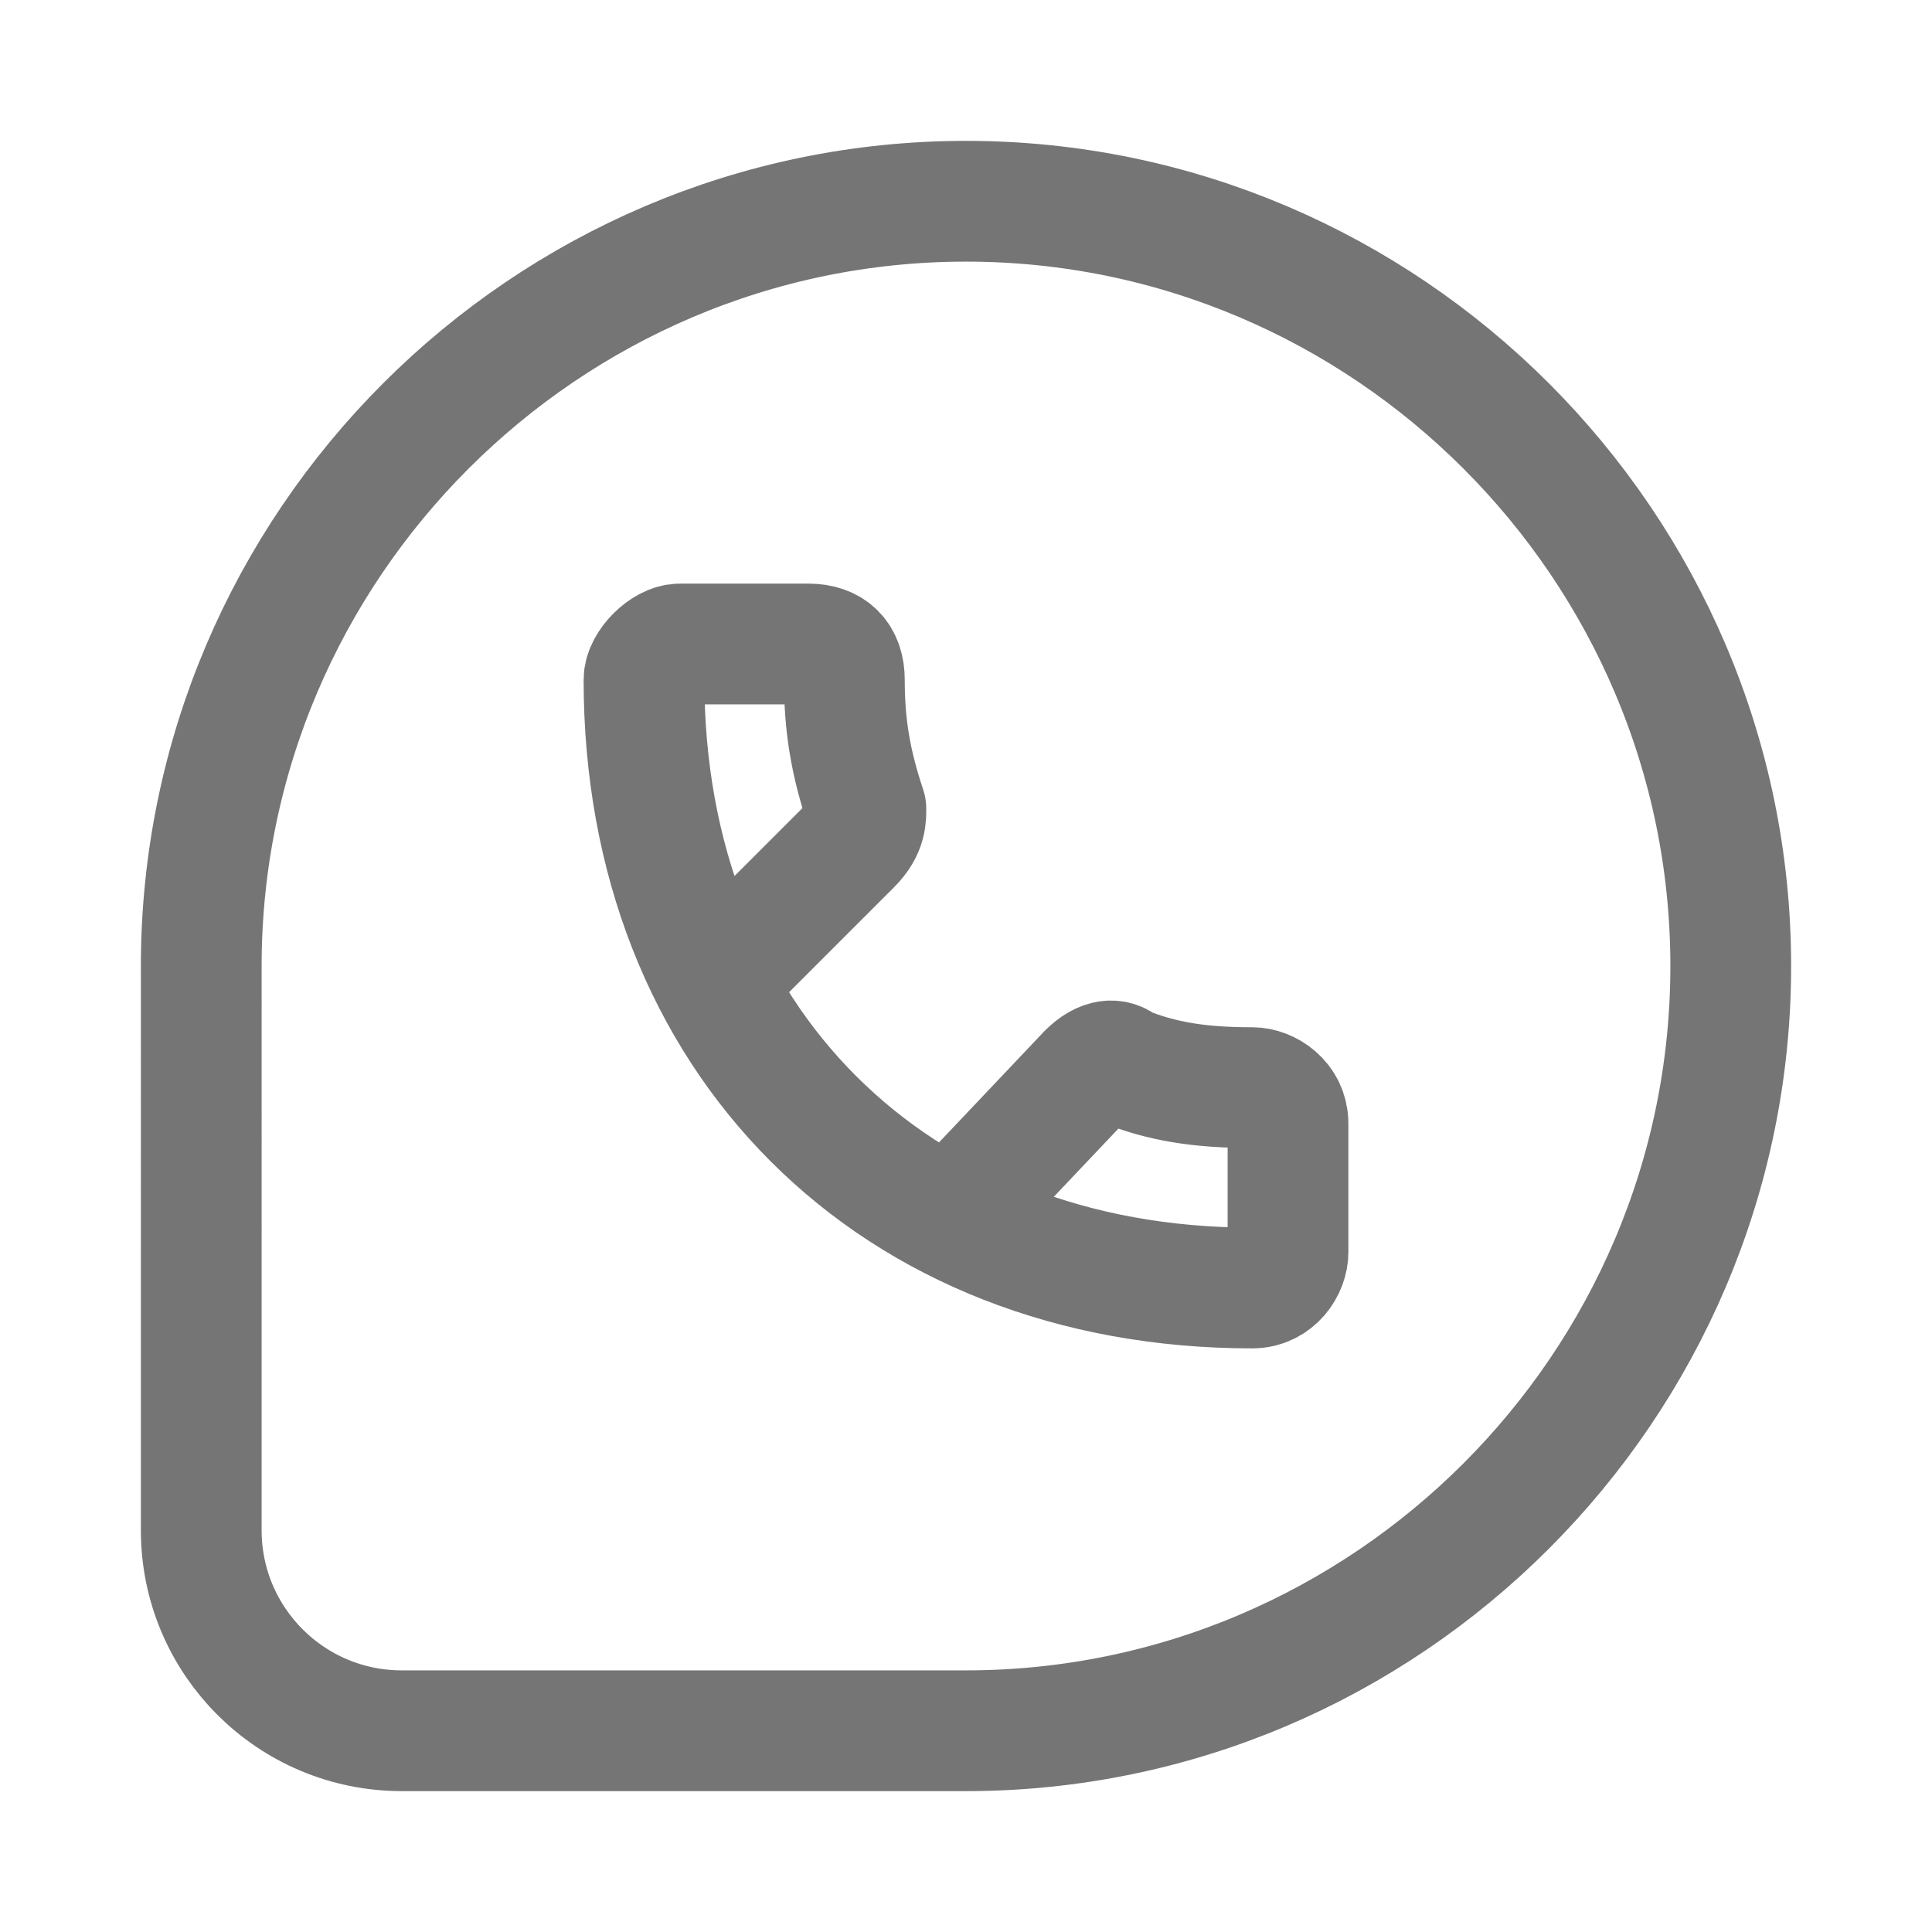 <svg xmlns="http://www.w3.org/2000/svg" fill-rule="evenodd" stroke-linecap="round" stroke-linejoin="round" stroke-miterlimit="10" clip-rule="evenodd" viewBox="0 0 24 24">
  <path 
  fill="none"
  stroke="#757575"
  stroke-width="1.5" 
  d="M12 21.5H4.991c-1.376 0-2.491-1.115-2.491-2.491V12c0-5.225 
  4.275-9.5 9.5-9.5s9.5 4.275 9.5 9.5-4.275 9.5-9.5 
  9.5zm-3.022-9.411l1.6-1.6c.19-.19.178-.35.178-.445-.19-.57-.267-1.03-.267-1.6
  0-.285-.16-.444-.445-.444h-1.6C8.254 8 8 8.254 8 8.444 8 12.909 
  11.091 16 15.556 16c.285 0 .444-.254.444-.444v-1.6c0-.285-.254-.445-.444-.445-.665
  0-1.125-.077-1.6-.267-.095-.095-.255-.101-.445.089l-1.6
  1.689"/>
</svg>